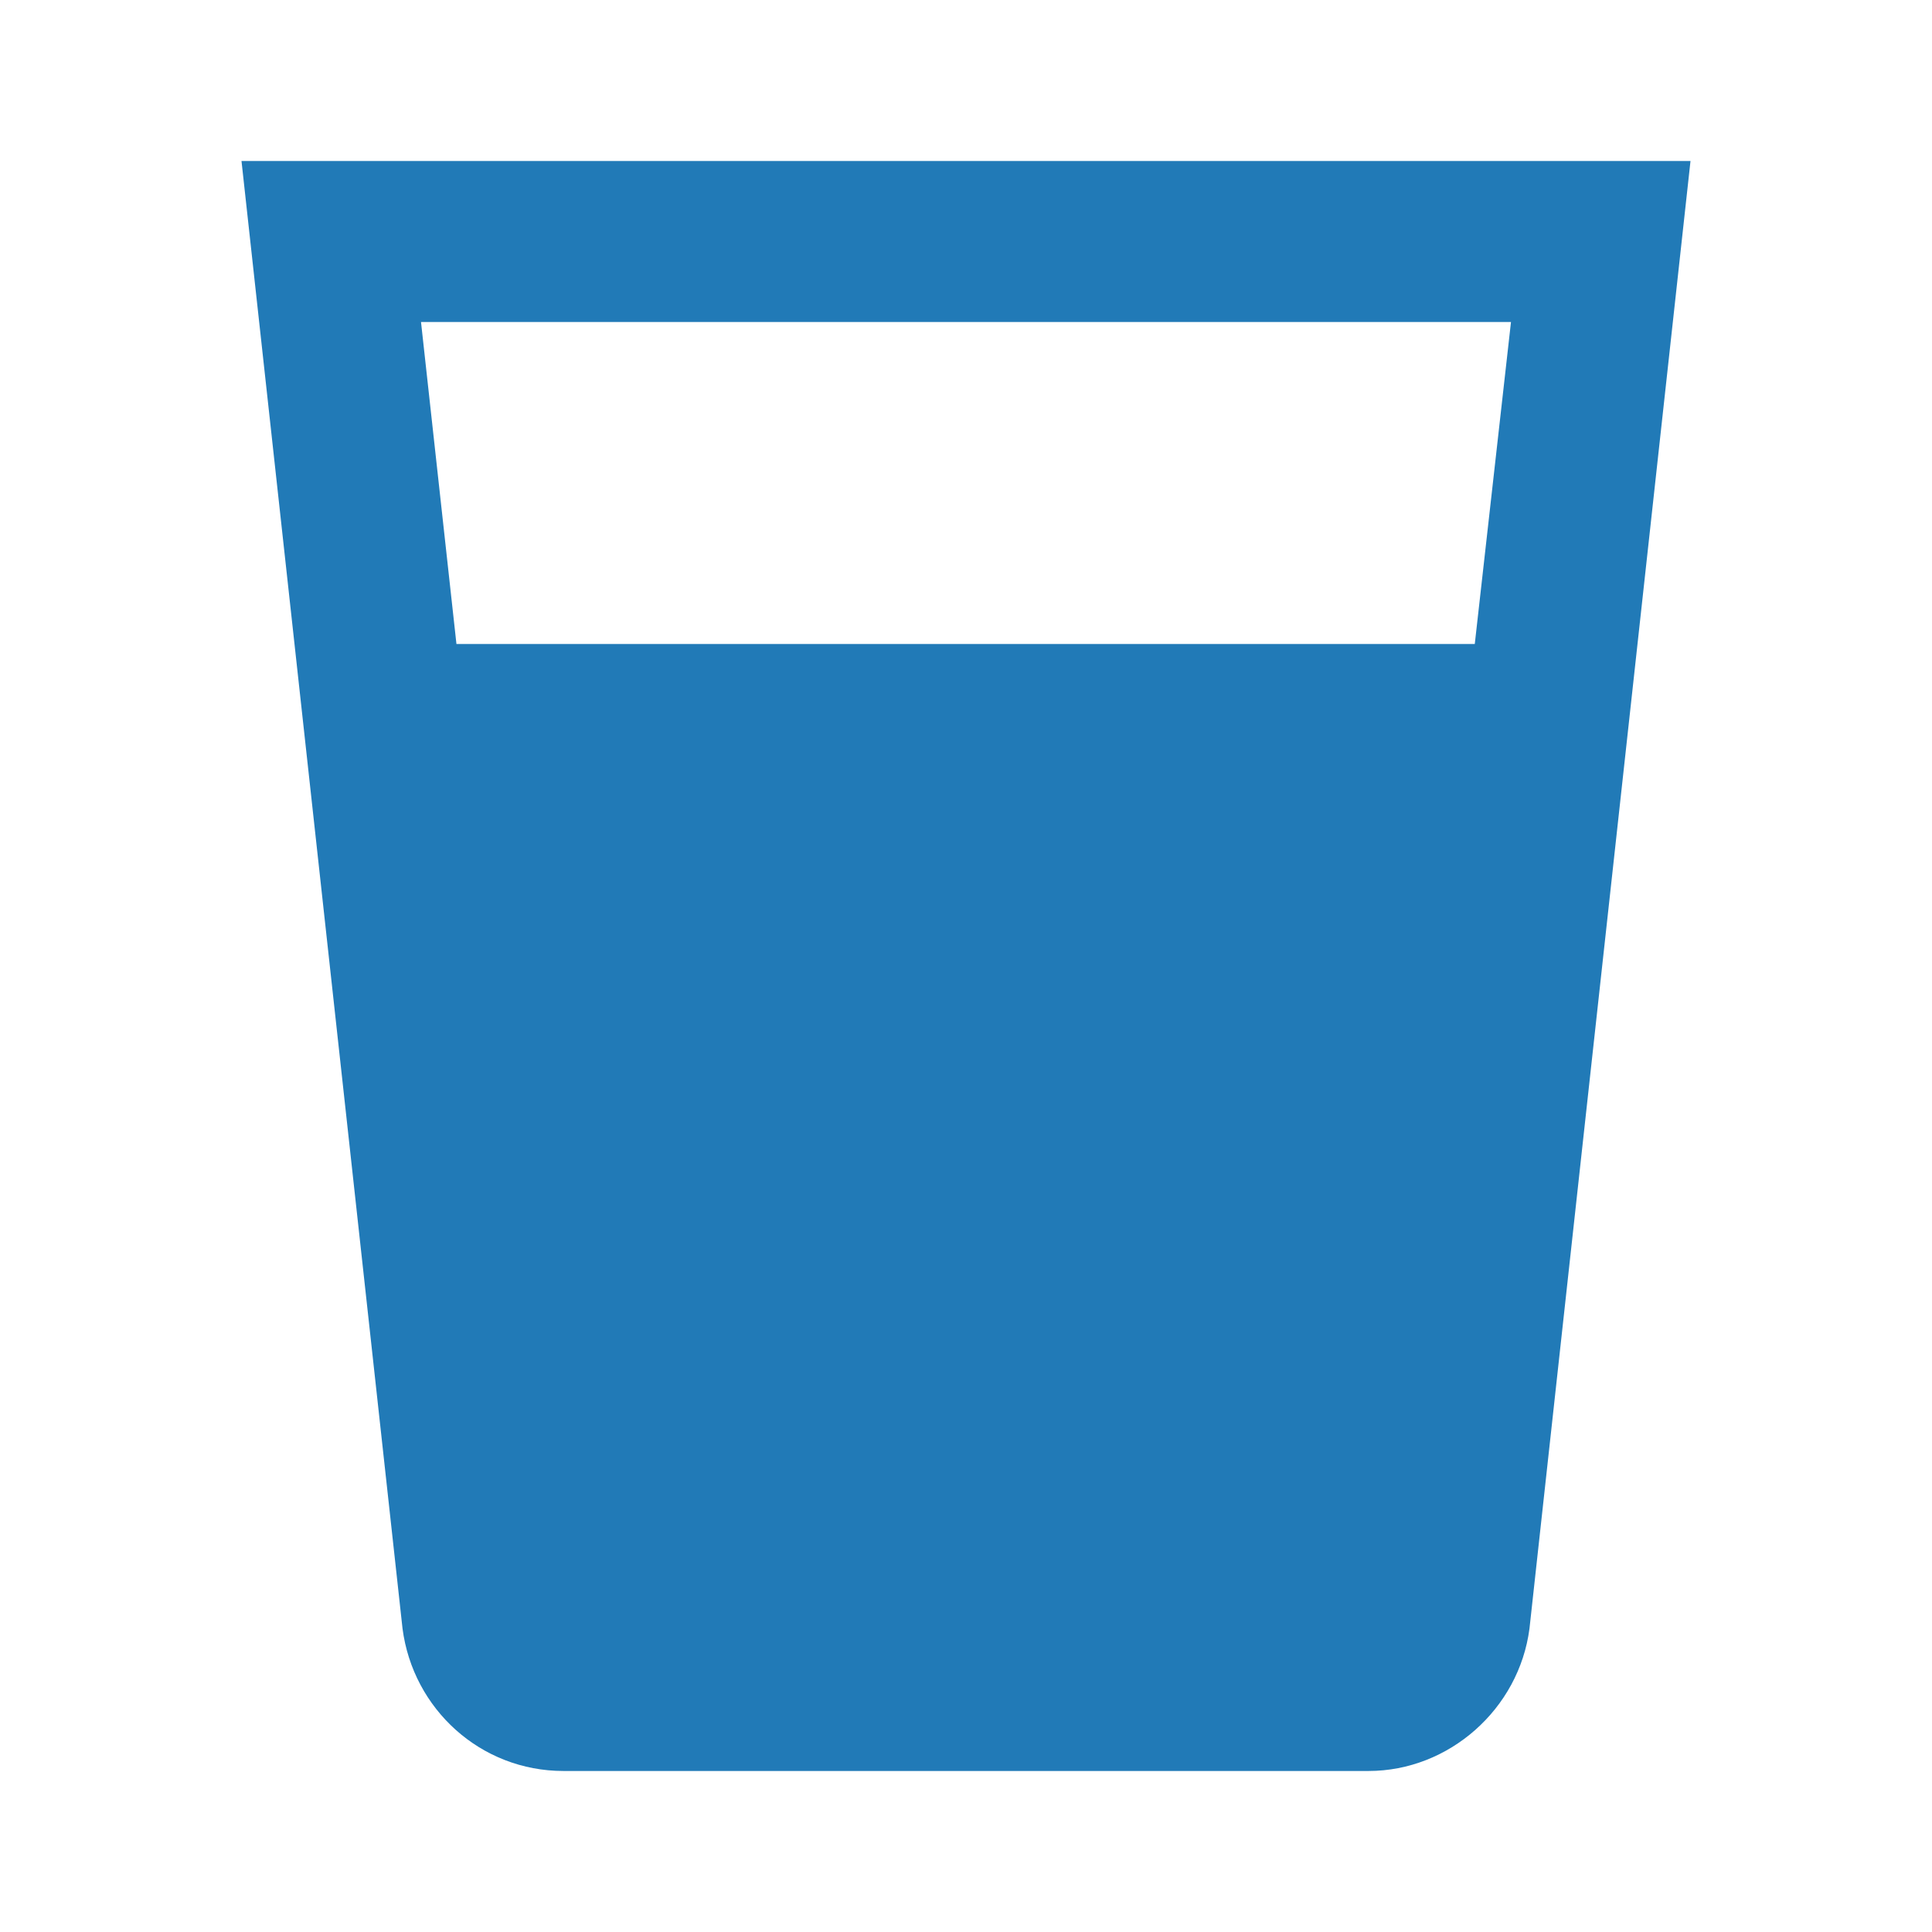 <svg width="35" height="35" viewBox="0 0 35 35" fill="none" xmlns="http://www.w3.org/2000/svg">
<path d="M26.717 11.667H8.269L7.627 5.833H27.373M4.375 2.917L7.292 29.502C7.481 30.96 8.706 32.083 10.208 32.083H24.792C26.25 32.083 27.519 30.96 27.708 29.502L30.625 2.917H4.375Z" fill="#217AB7"/>
</svg>
